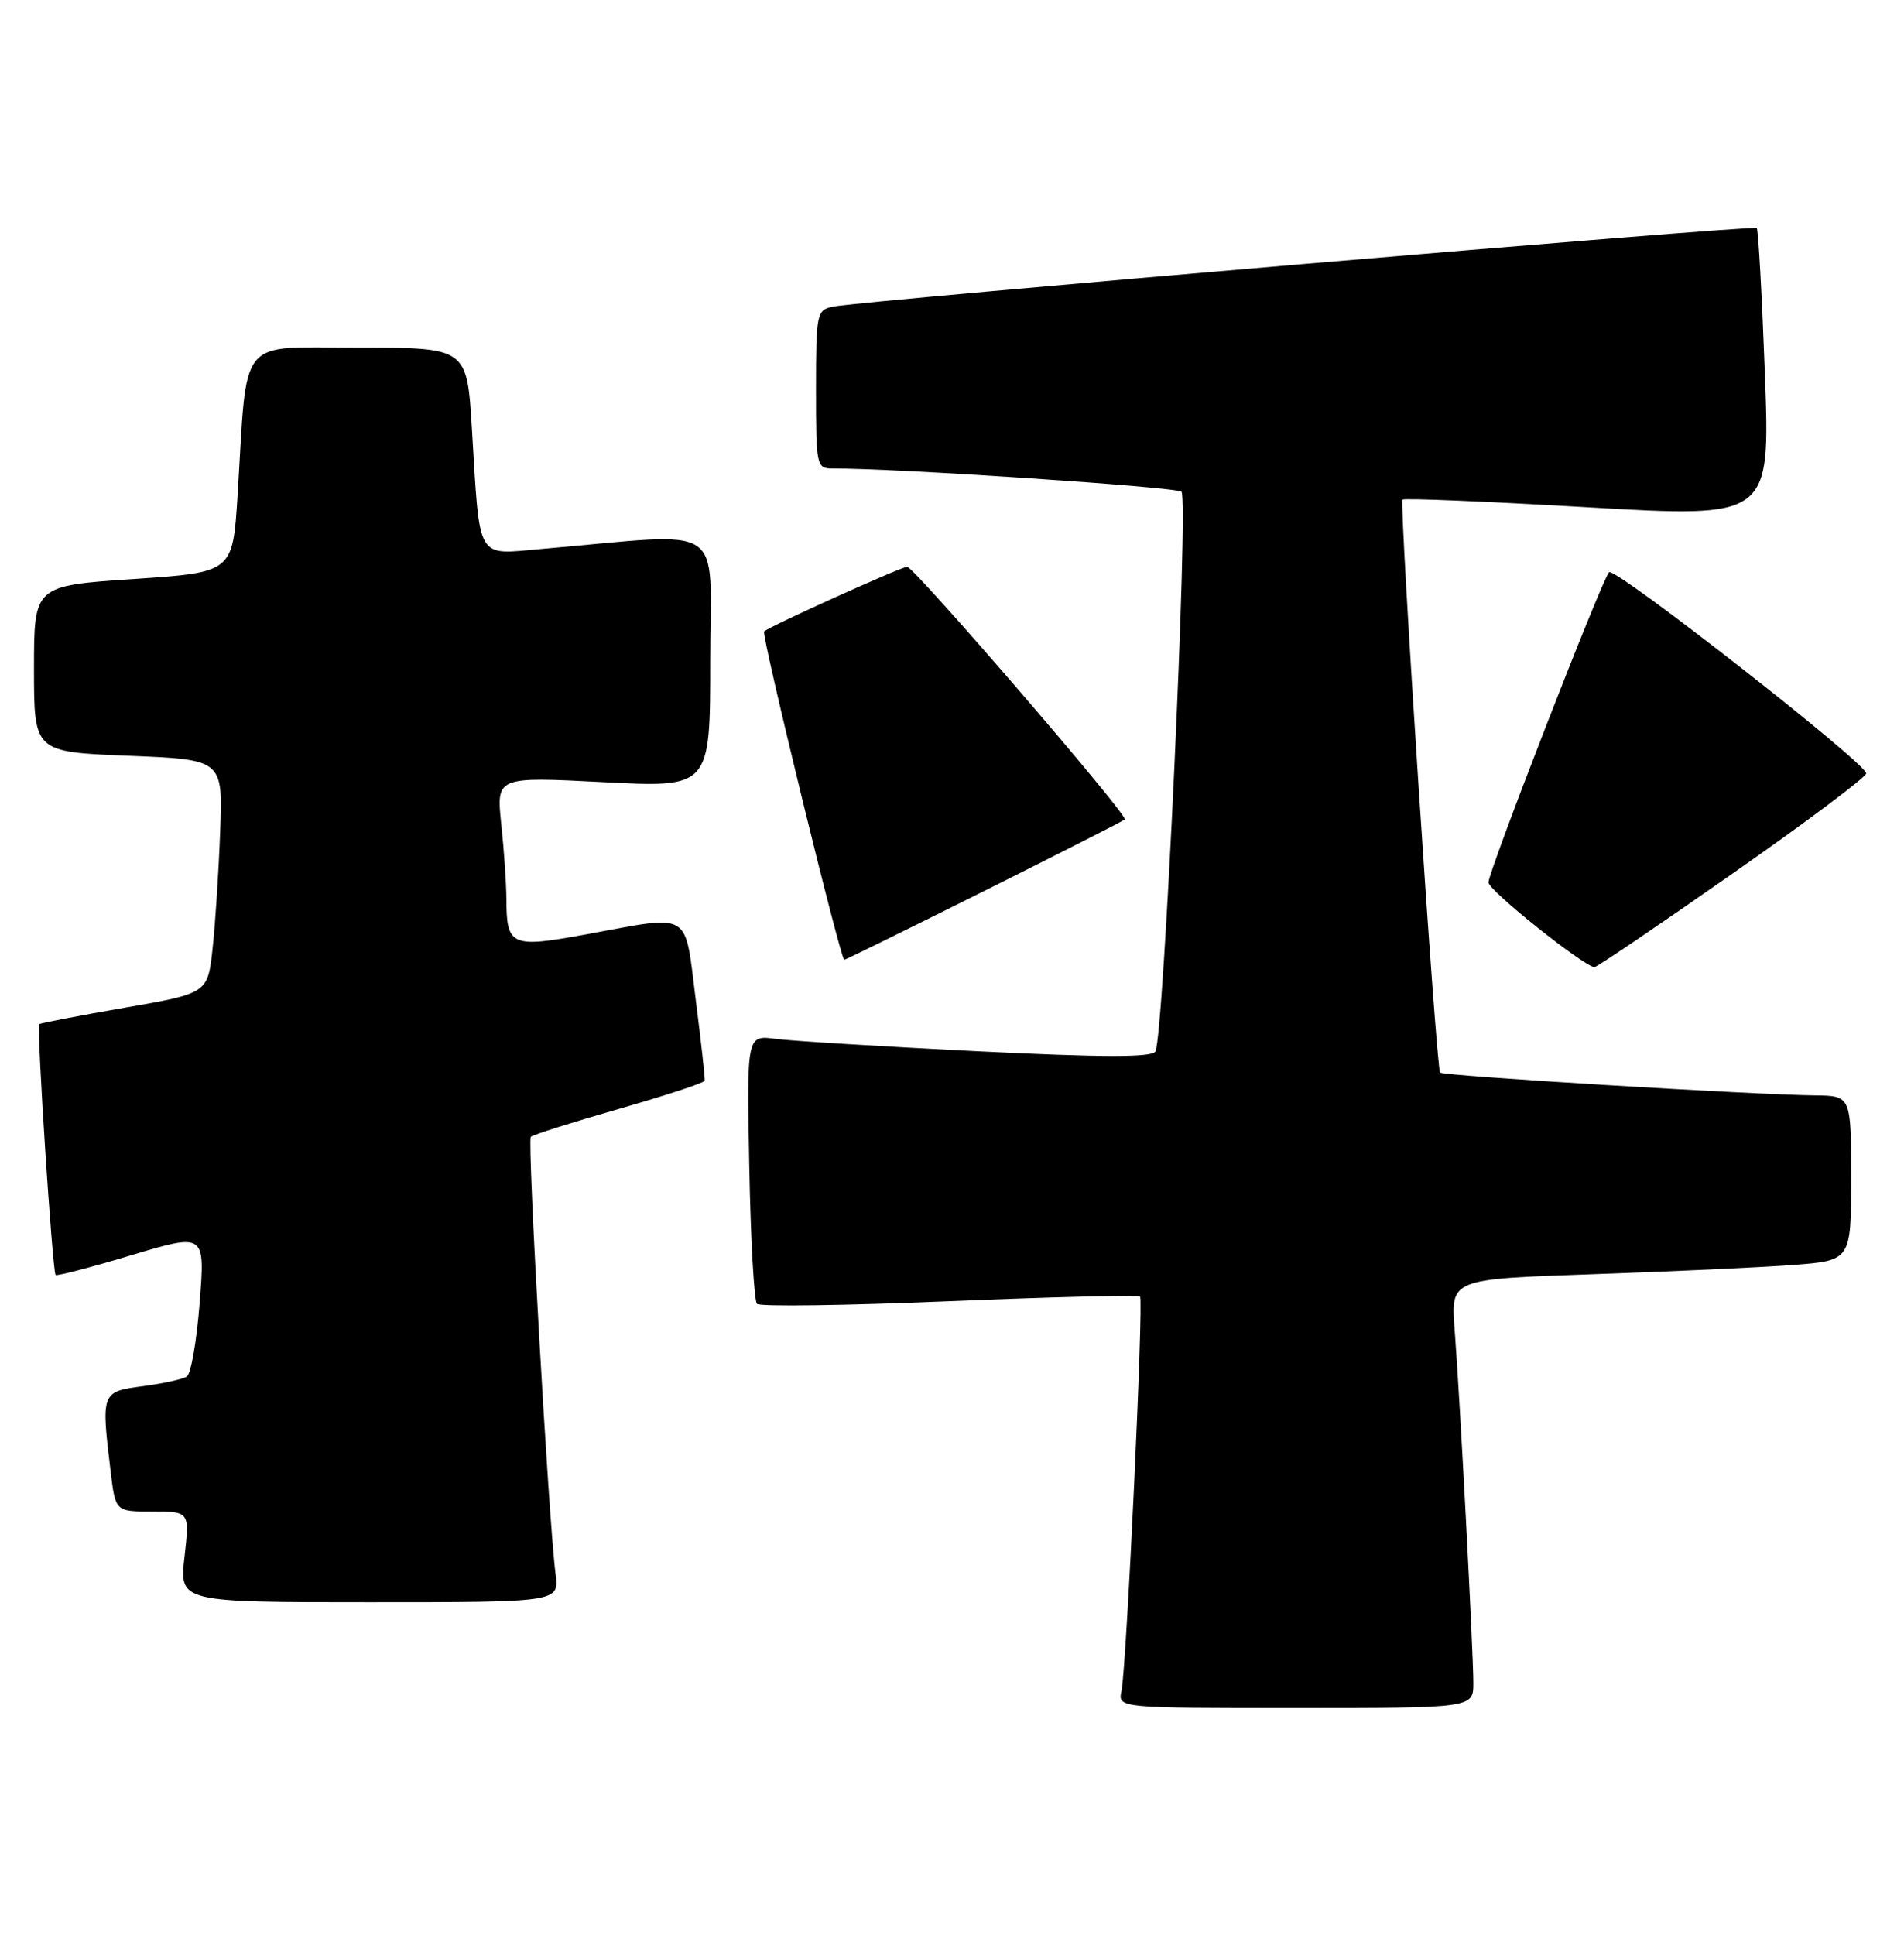 <?xml version="1.0" encoding="UTF-8" standalone="no"?>
<!DOCTYPE svg PUBLIC "-//W3C//DTD SVG 1.1//EN" "http://www.w3.org/Graphics/SVG/1.1/DTD/svg11.dtd" >
<svg xmlns="http://www.w3.org/2000/svg" xmlns:xlink="http://www.w3.org/1999/xlink" version="1.1" viewBox="0 0 252 256">
 <g >
 <path fill="currentColor"
d=" M 195.00 222.68 C 195.00 218.54 193.22 184.84 192.52 175.87 C 192.01 169.24 192.01 169.24 210.75 168.60 C 221.06 168.25 232.99 167.70 237.25 167.38 C 245.00 166.79 245.00 166.79 245.00 155.90 C 245.00 145.00 245.00 145.00 240.25 144.94 C 231.91 144.85 191.02 142.36 190.60 141.92 C 190.08 141.39 185.18 66.64 185.62 66.11 C 185.80 65.89 196.83 66.35 210.12 67.12 C 234.29 68.52 234.29 68.52 233.59 49.54 C 233.20 39.10 232.72 30.38 232.51 30.17 C 232.09 29.76 113.89 39.80 110.25 40.57 C 108.09 41.02 108.00 41.46 108.00 51.52 C 108.00 61.73 108.06 62.00 110.25 61.99 C 118.28 61.94 155.66 64.43 156.37 65.06 C 157.34 65.93 154.01 137.36 152.92 139.13 C 152.43 139.93 146.02 139.92 129.37 139.10 C 116.79 138.47 104.78 137.74 102.67 137.46 C 98.83 136.95 98.83 136.95 99.17 154.39 C 99.35 163.99 99.81 172.15 100.19 172.52 C 100.57 172.90 112.03 172.74 125.67 172.17 C 139.31 171.60 150.66 171.33 150.89 171.55 C 151.38 172.05 149.10 220.51 148.43 223.75 C 147.96 226.00 147.96 226.00 171.48 226.00 C 195.00 226.00 195.00 226.00 195.00 222.68 Z  M 73.53 208.25 C 72.62 201.33 69.76 150.91 70.25 150.42 C 70.51 150.16 75.77 148.49 81.94 146.72 C 88.11 144.95 93.20 143.28 93.27 143.00 C 93.33 142.72 92.80 137.89 92.08 132.25 C 90.57 120.38 91.69 121.04 77.64 123.62 C 67.61 125.46 67.04 125.21 67.02 118.90 C 67.01 116.91 66.71 112.47 66.34 109.03 C 65.69 102.76 65.69 102.76 79.84 103.49 C 94.00 104.22 94.00 104.22 94.00 87.47 C 94.00 68.73 96.64 70.48 71.61 72.64 C 62.93 73.39 63.54 74.45 62.46 56.75 C 61.81 46.00 61.81 46.00 47.50 46.00 C 31.22 46.00 32.78 44.09 31.44 65.62 C 30.80 75.74 30.80 75.74 17.65 76.62 C 4.50 77.50 4.50 77.50 4.50 88.50 C 4.50 99.50 4.50 99.50 17.00 100.00 C 29.50 100.50 29.50 100.50 29.14 110.00 C 28.95 115.22 28.50 122.18 28.14 125.46 C 27.50 131.43 27.50 131.43 16.50 133.34 C 10.45 134.39 5.36 135.37 5.20 135.51 C 4.82 135.84 6.94 168.27 7.36 168.70 C 7.53 168.86 12.05 167.69 17.40 166.08 C 27.14 163.16 27.14 163.16 26.43 172.33 C 26.04 177.37 25.28 181.79 24.73 182.14 C 24.19 182.49 21.55 183.07 18.87 183.42 C 13.40 184.15 13.38 184.21 14.65 194.75 C 15.28 200.00 15.28 200.00 20.19 200.00 C 25.10 200.00 25.10 200.00 24.42 206.00 C 23.74 212.00 23.74 212.00 48.88 212.00 C 74.02 212.00 74.02 212.00 73.53 208.25 Z  M 229.33 115.57 C 239.11 108.74 247.05 102.78 247.00 102.32 C 246.80 100.82 213.68 74.92 212.96 75.72 C 211.96 76.83 197.00 115.30 197.00 116.76 C 197.00 117.81 209.60 127.87 211.03 127.97 C 211.33 127.98 219.56 122.41 229.33 115.57 Z  M 130.26 117.89 C 140.29 112.88 148.67 108.62 148.87 108.43 C 149.40 107.95 121.00 75.00 120.06 75.00 C 119.28 75.00 101.83 82.88 101.13 83.55 C 100.73 83.93 111.25 127.00 111.74 127.00 C 111.89 127.00 120.23 122.90 130.26 117.89 Z "/>
</g>
</svg>